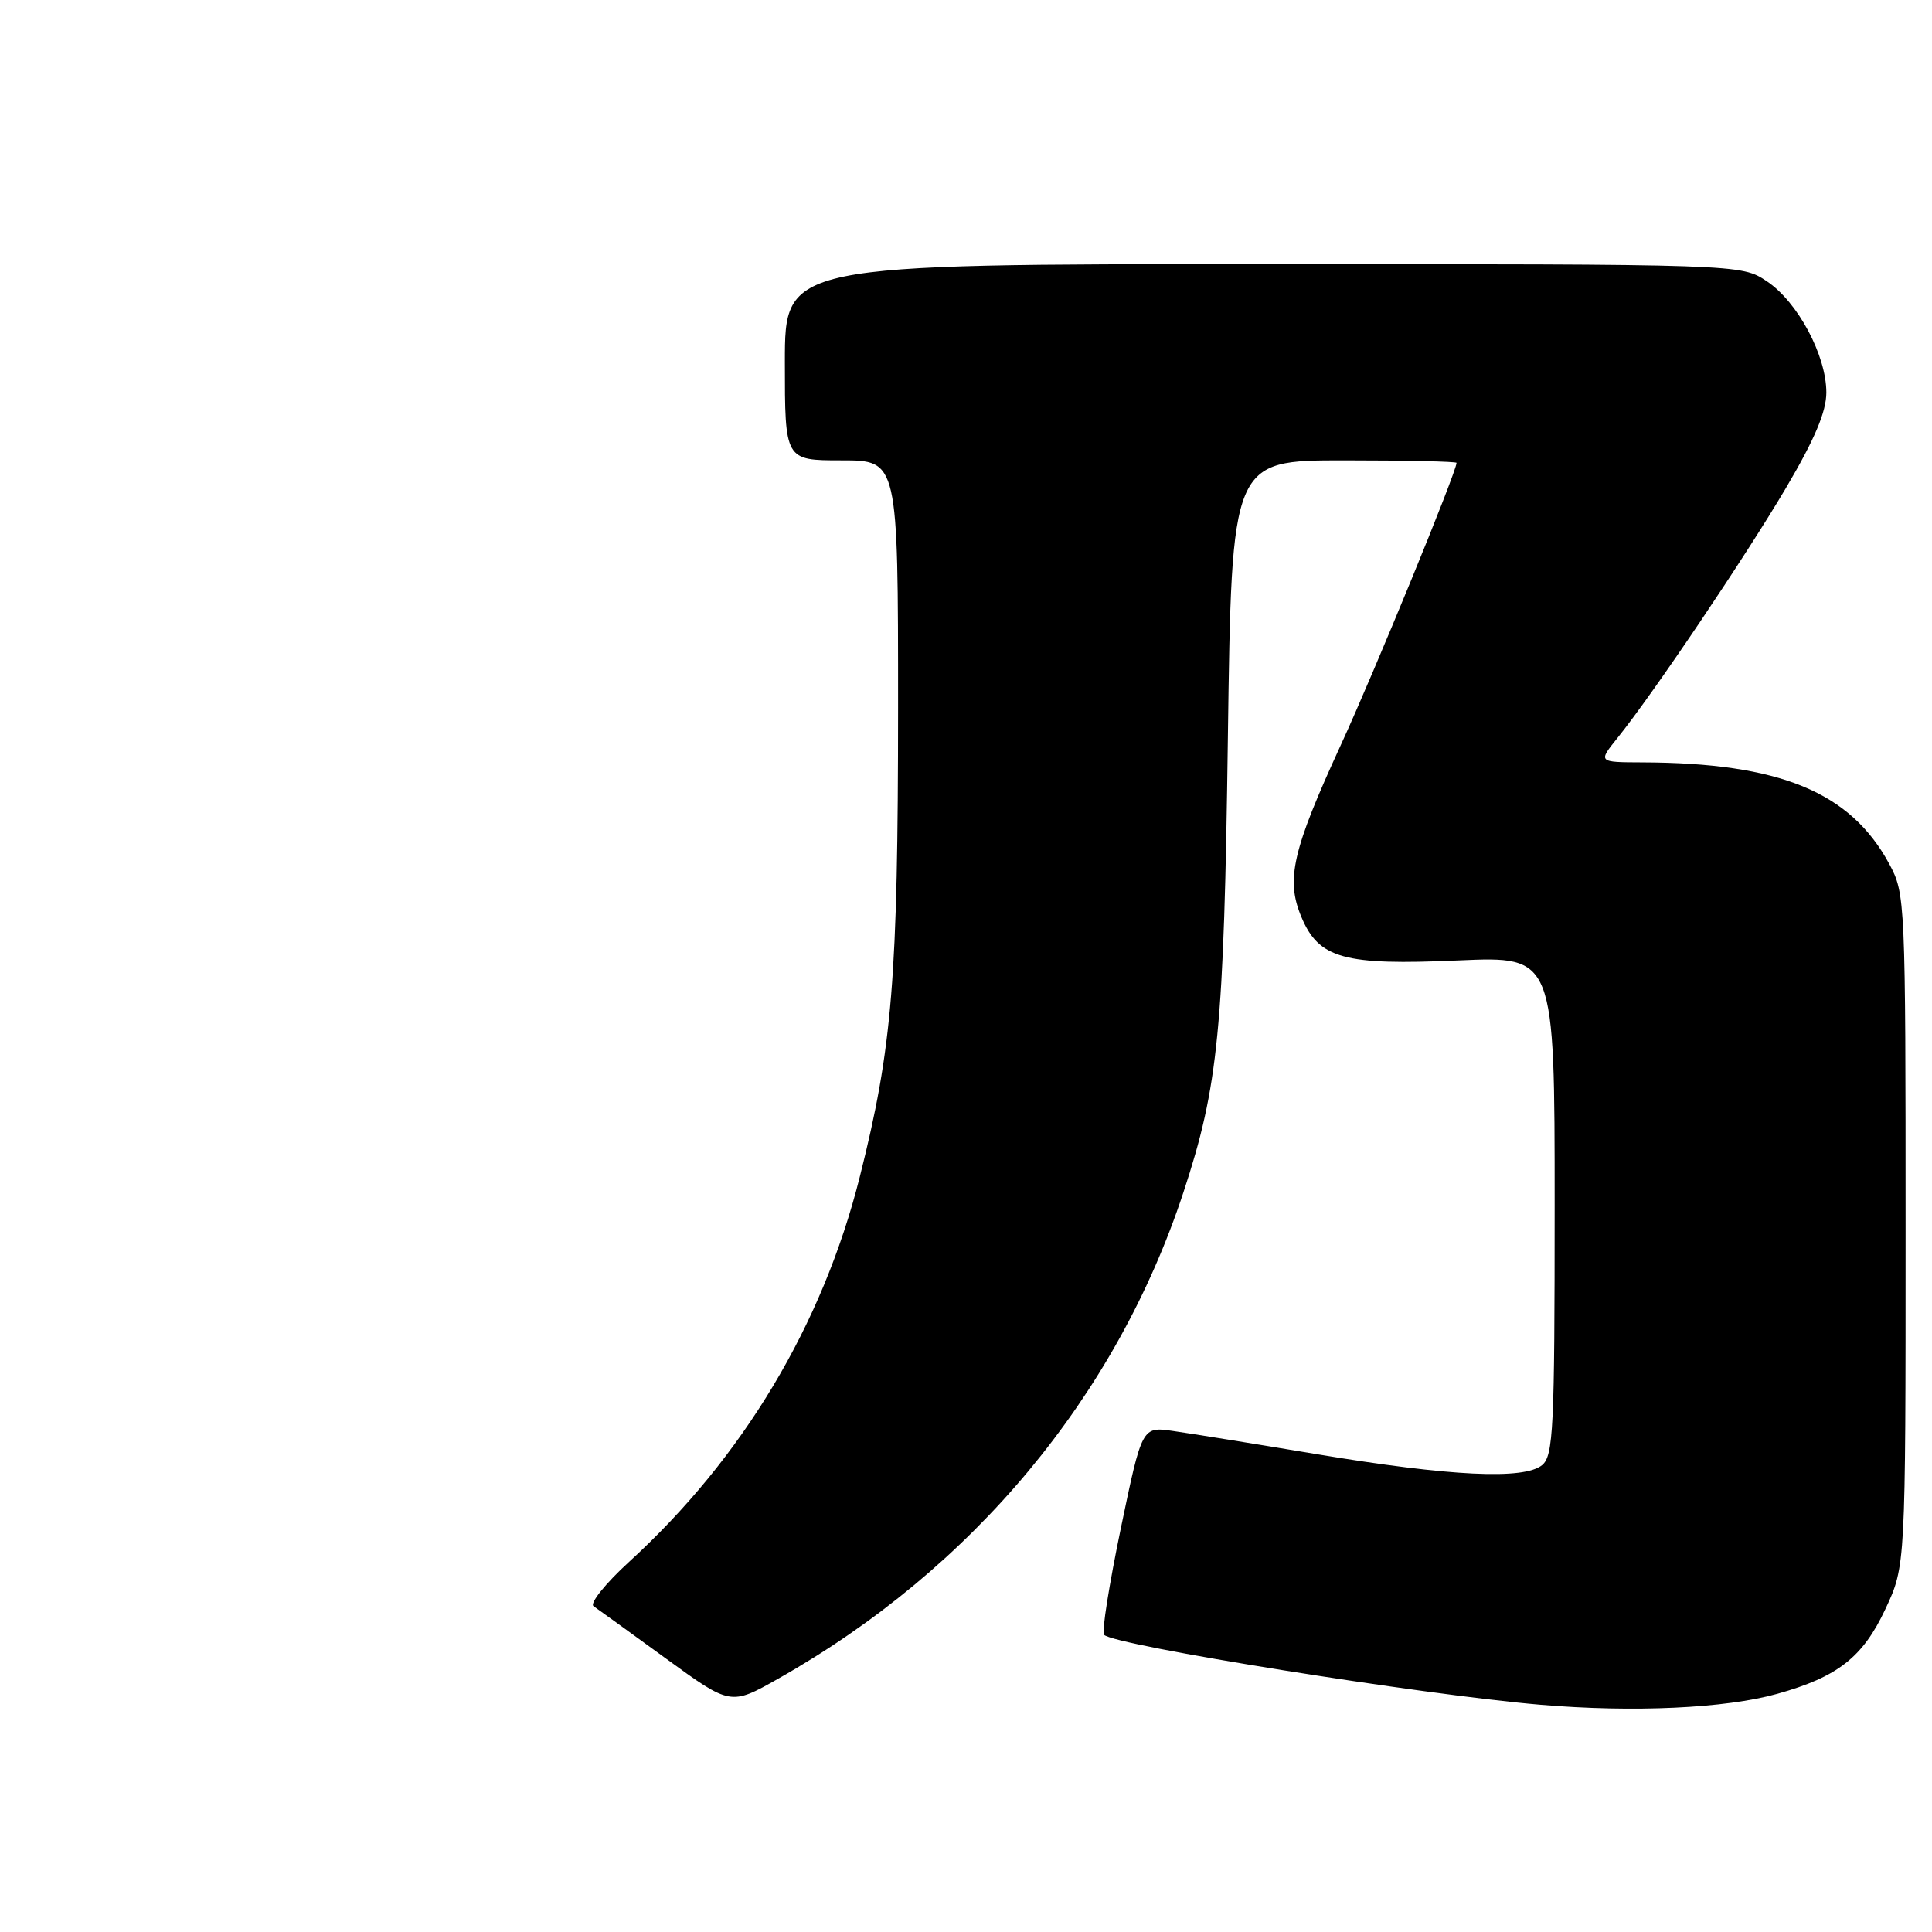<?xml version="1.0" encoding="UTF-8" standalone="no"?>
<!DOCTYPE svg PUBLIC "-//W3C//DTD SVG 1.1//EN" "http://www.w3.org/Graphics/SVG/1.1/DTD/svg11.dtd" >
<svg xmlns="http://www.w3.org/2000/svg" xmlns:xlink="http://www.w3.org/1999/xlink" version="1.1" viewBox="0 0 256 256">
 <g >
 <path fill="currentColor"
d=" M 235.50 224.44 C 243.51 222.20 246.83 219.60 249.82 213.22 C 252.50 207.50 252.50 207.50 252.50 163.00 C 252.50 119.35 252.46 118.42 250.35 114.50 C 245.20 104.94 235.84 101.08 217.62 101.02 C 211.74 101.00 211.74 101.00 214.35 97.75 C 219.10 91.84 231.23 73.83 236.66 64.64 C 240.44 58.24 242.00 54.56 242.00 52.01 C 242.00 47.09 238.20 39.98 234.10 37.26 C 230.70 35.00 230.70 35.00 167.35 35.00 C 104.00 35.00 104.00 35.00 104.00 48.00 C 104.00 61.00 104.00 61.00 111.50 61.00 C 119.00 61.00 119.00 61.00 119.00 93.75 C 118.99 129.61 118.25 138.77 113.92 155.96 C 108.98 175.58 98.43 193.18 83.36 206.95 C 80.22 209.82 78.10 212.47 78.65 212.83 C 79.19 213.20 83.50 216.31 88.22 219.75 C 96.81 226.00 96.81 226.00 103.13 222.43 C 128.91 207.86 147.90 185.05 156.81 157.99 C 161.45 143.90 162.18 136.47 162.70 97.75 C 163.20 61.00 163.20 61.00 178.10 61.00 C 186.30 61.00 193.00 61.15 193.00 61.33 C 193.00 62.51 182.13 89.01 177.65 98.75 C 171.25 112.68 170.36 116.54 172.43 121.48 C 174.74 127.02 178.06 127.94 193.25 127.26 C 206.00 126.70 206.00 126.70 206.00 159.73 C 206.00 189.30 205.83 192.90 204.34 194.13 C 201.95 196.10 192.20 195.63 174.50 192.69 C 166.25 191.31 157.66 189.93 155.41 189.61 C 151.32 189.03 151.32 189.03 148.51 202.53 C 146.97 209.96 145.96 216.30 146.29 216.62 C 147.70 218.04 188.47 224.57 204.13 225.89 C 216.46 226.93 228.61 226.37 235.50 224.44 Z "/>
</g>
</svg>